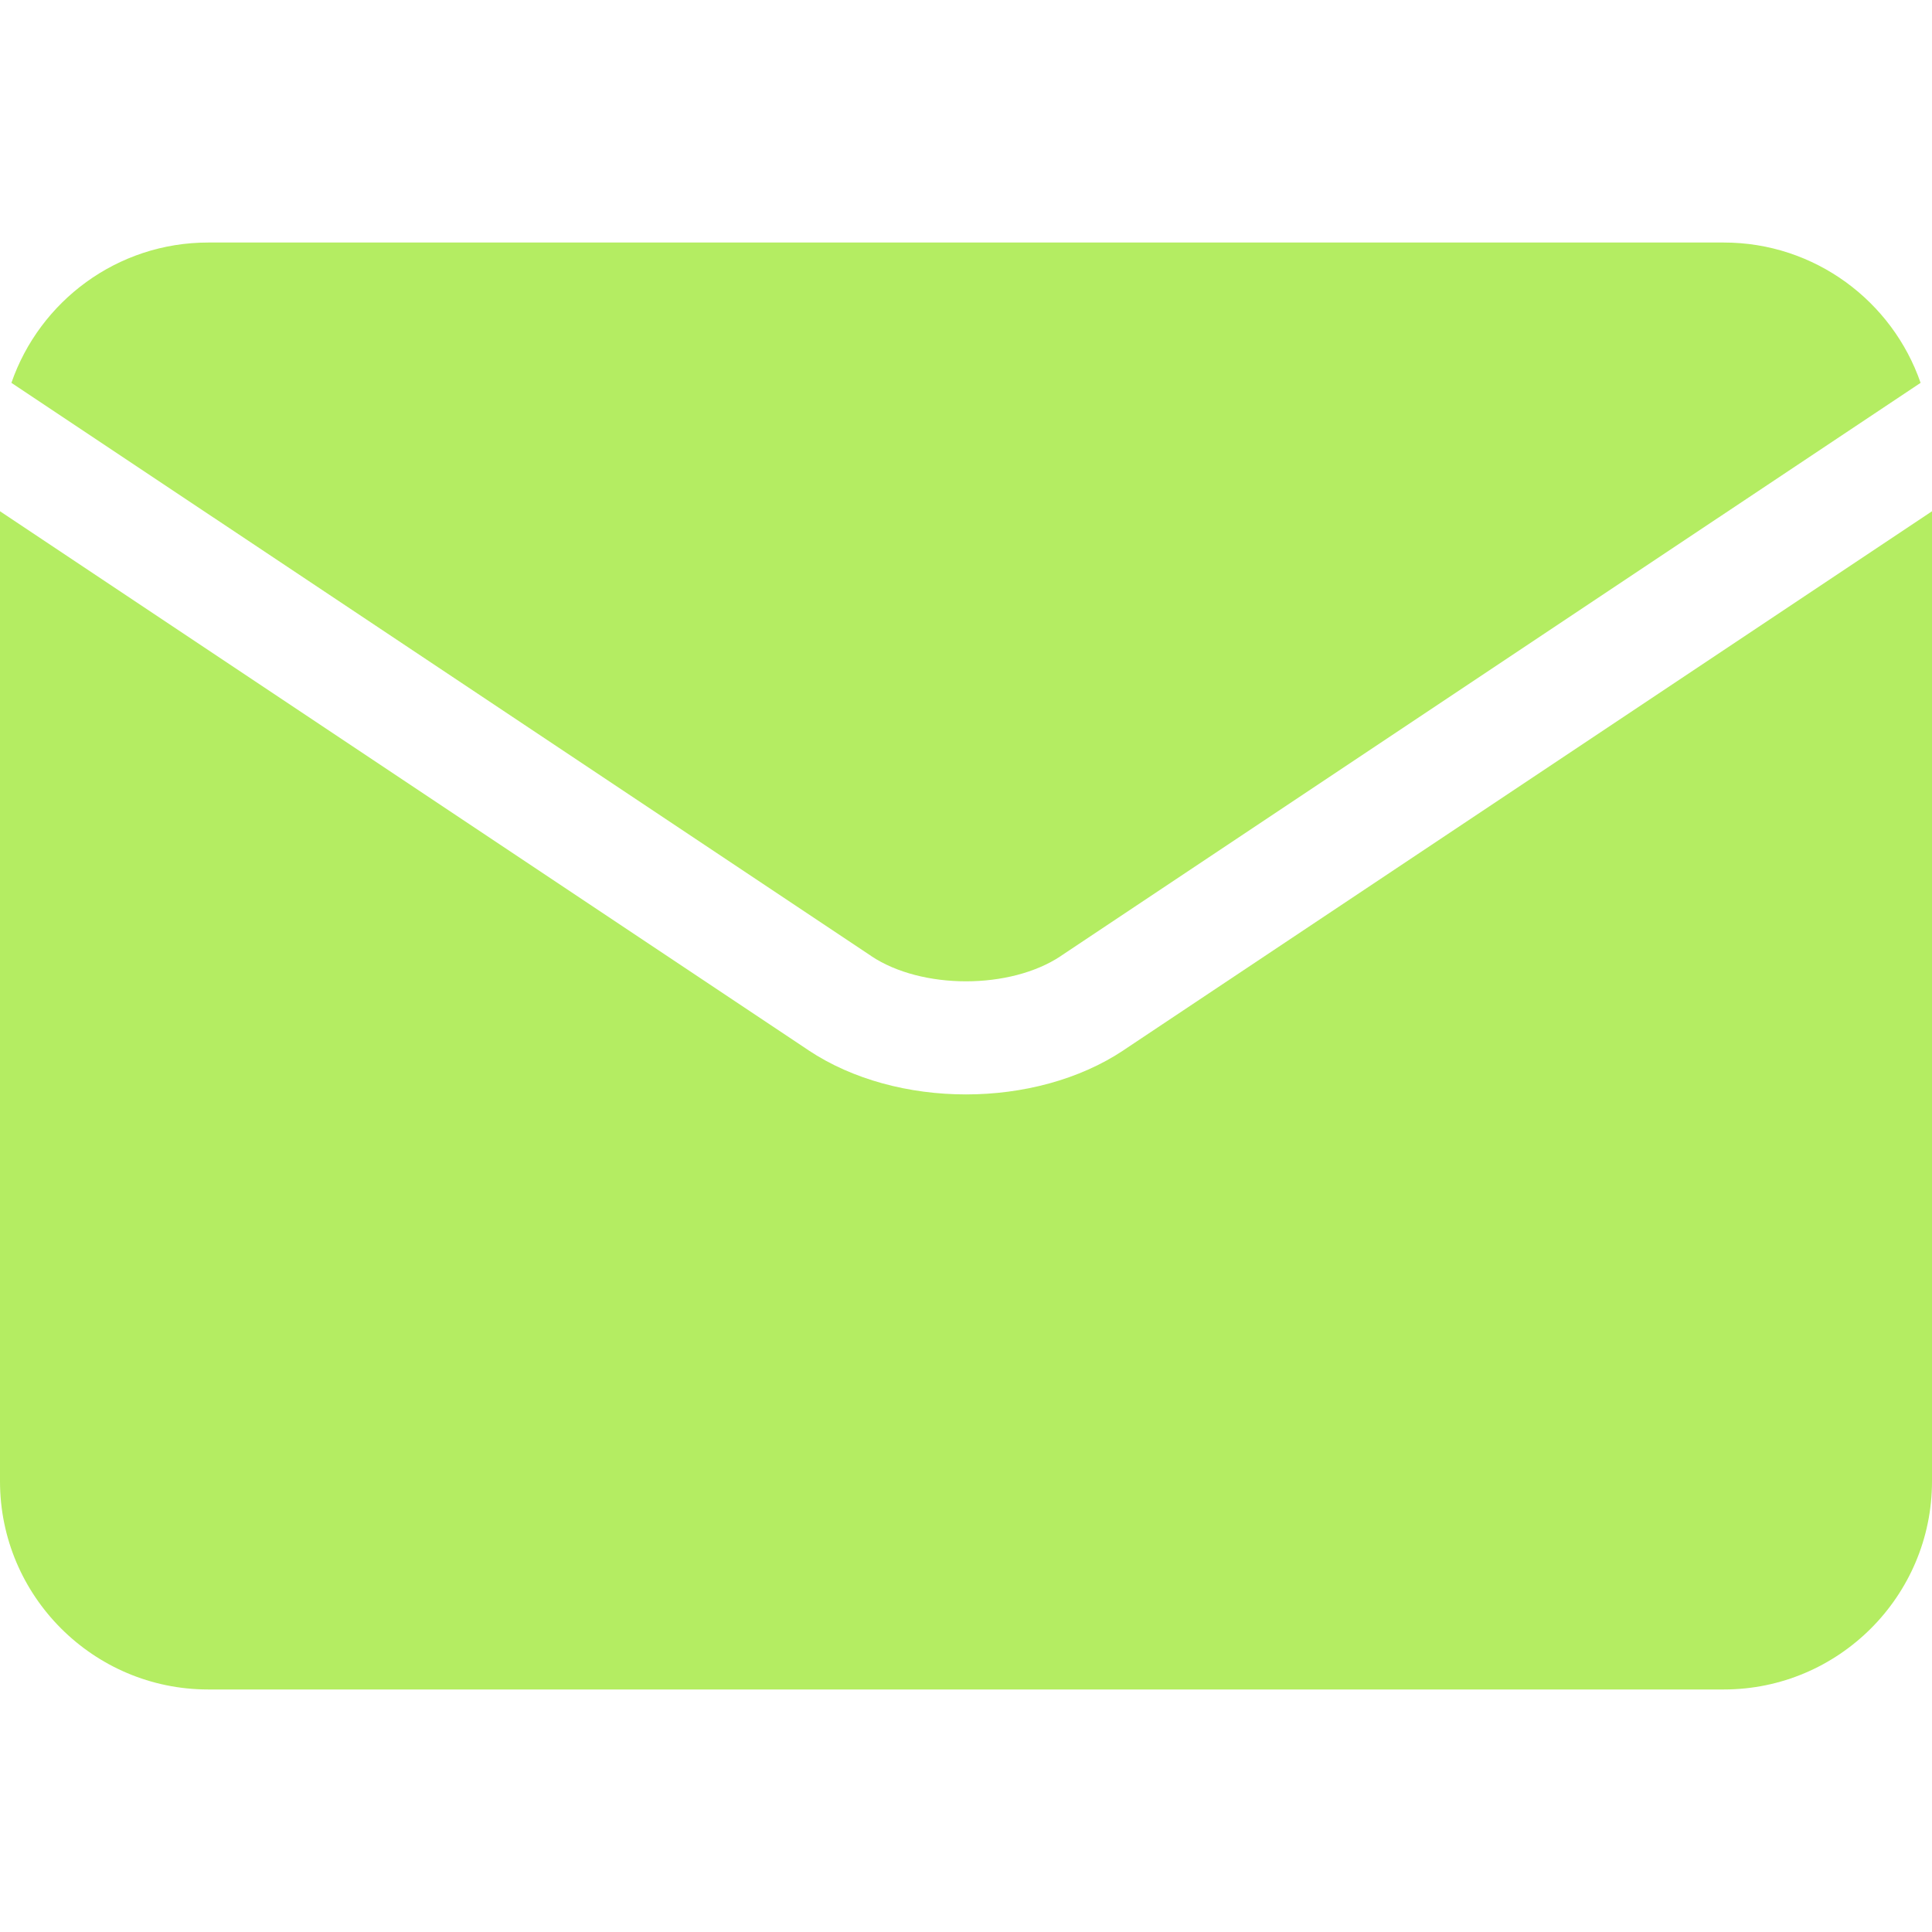 <svg width="32" height="32" viewBox="0 0 32 32" fill="none" xmlns="http://www.w3.org/2000/svg">
<g clip-path="url(#clip0_158_283)">
<path d="M14.431 15.836C15.267 16.393 16.733 16.393 17.569 15.836L17.569 15.835L31.811 6.341C31.344 4.99 30.06 4.017 28.552 4.017H3.448C1.94 4.017 0.656 4.99 0.189 6.341L14.431 15.835L14.431 15.836Z" fill="#B4ED62"/>
<path d="M18.609 17.395L18.609 17.396C17.878 17.883 16.939 18.127 16 18.127C15.061 18.127 14.123 17.883 13.391 17.396L13.391 17.395L0 8.468V24.535C0 26.436 1.547 27.983 3.448 27.983H28.552C30.453 27.983 32 26.436 32 24.535V8.468L18.609 17.395Z" fill="#B4ED62"/>
</g>
<defs>
<clipPath id="clip0_158_283">
<rect width="32" height="32" fill="white"/>
</clipPath>
</defs>
</svg>
